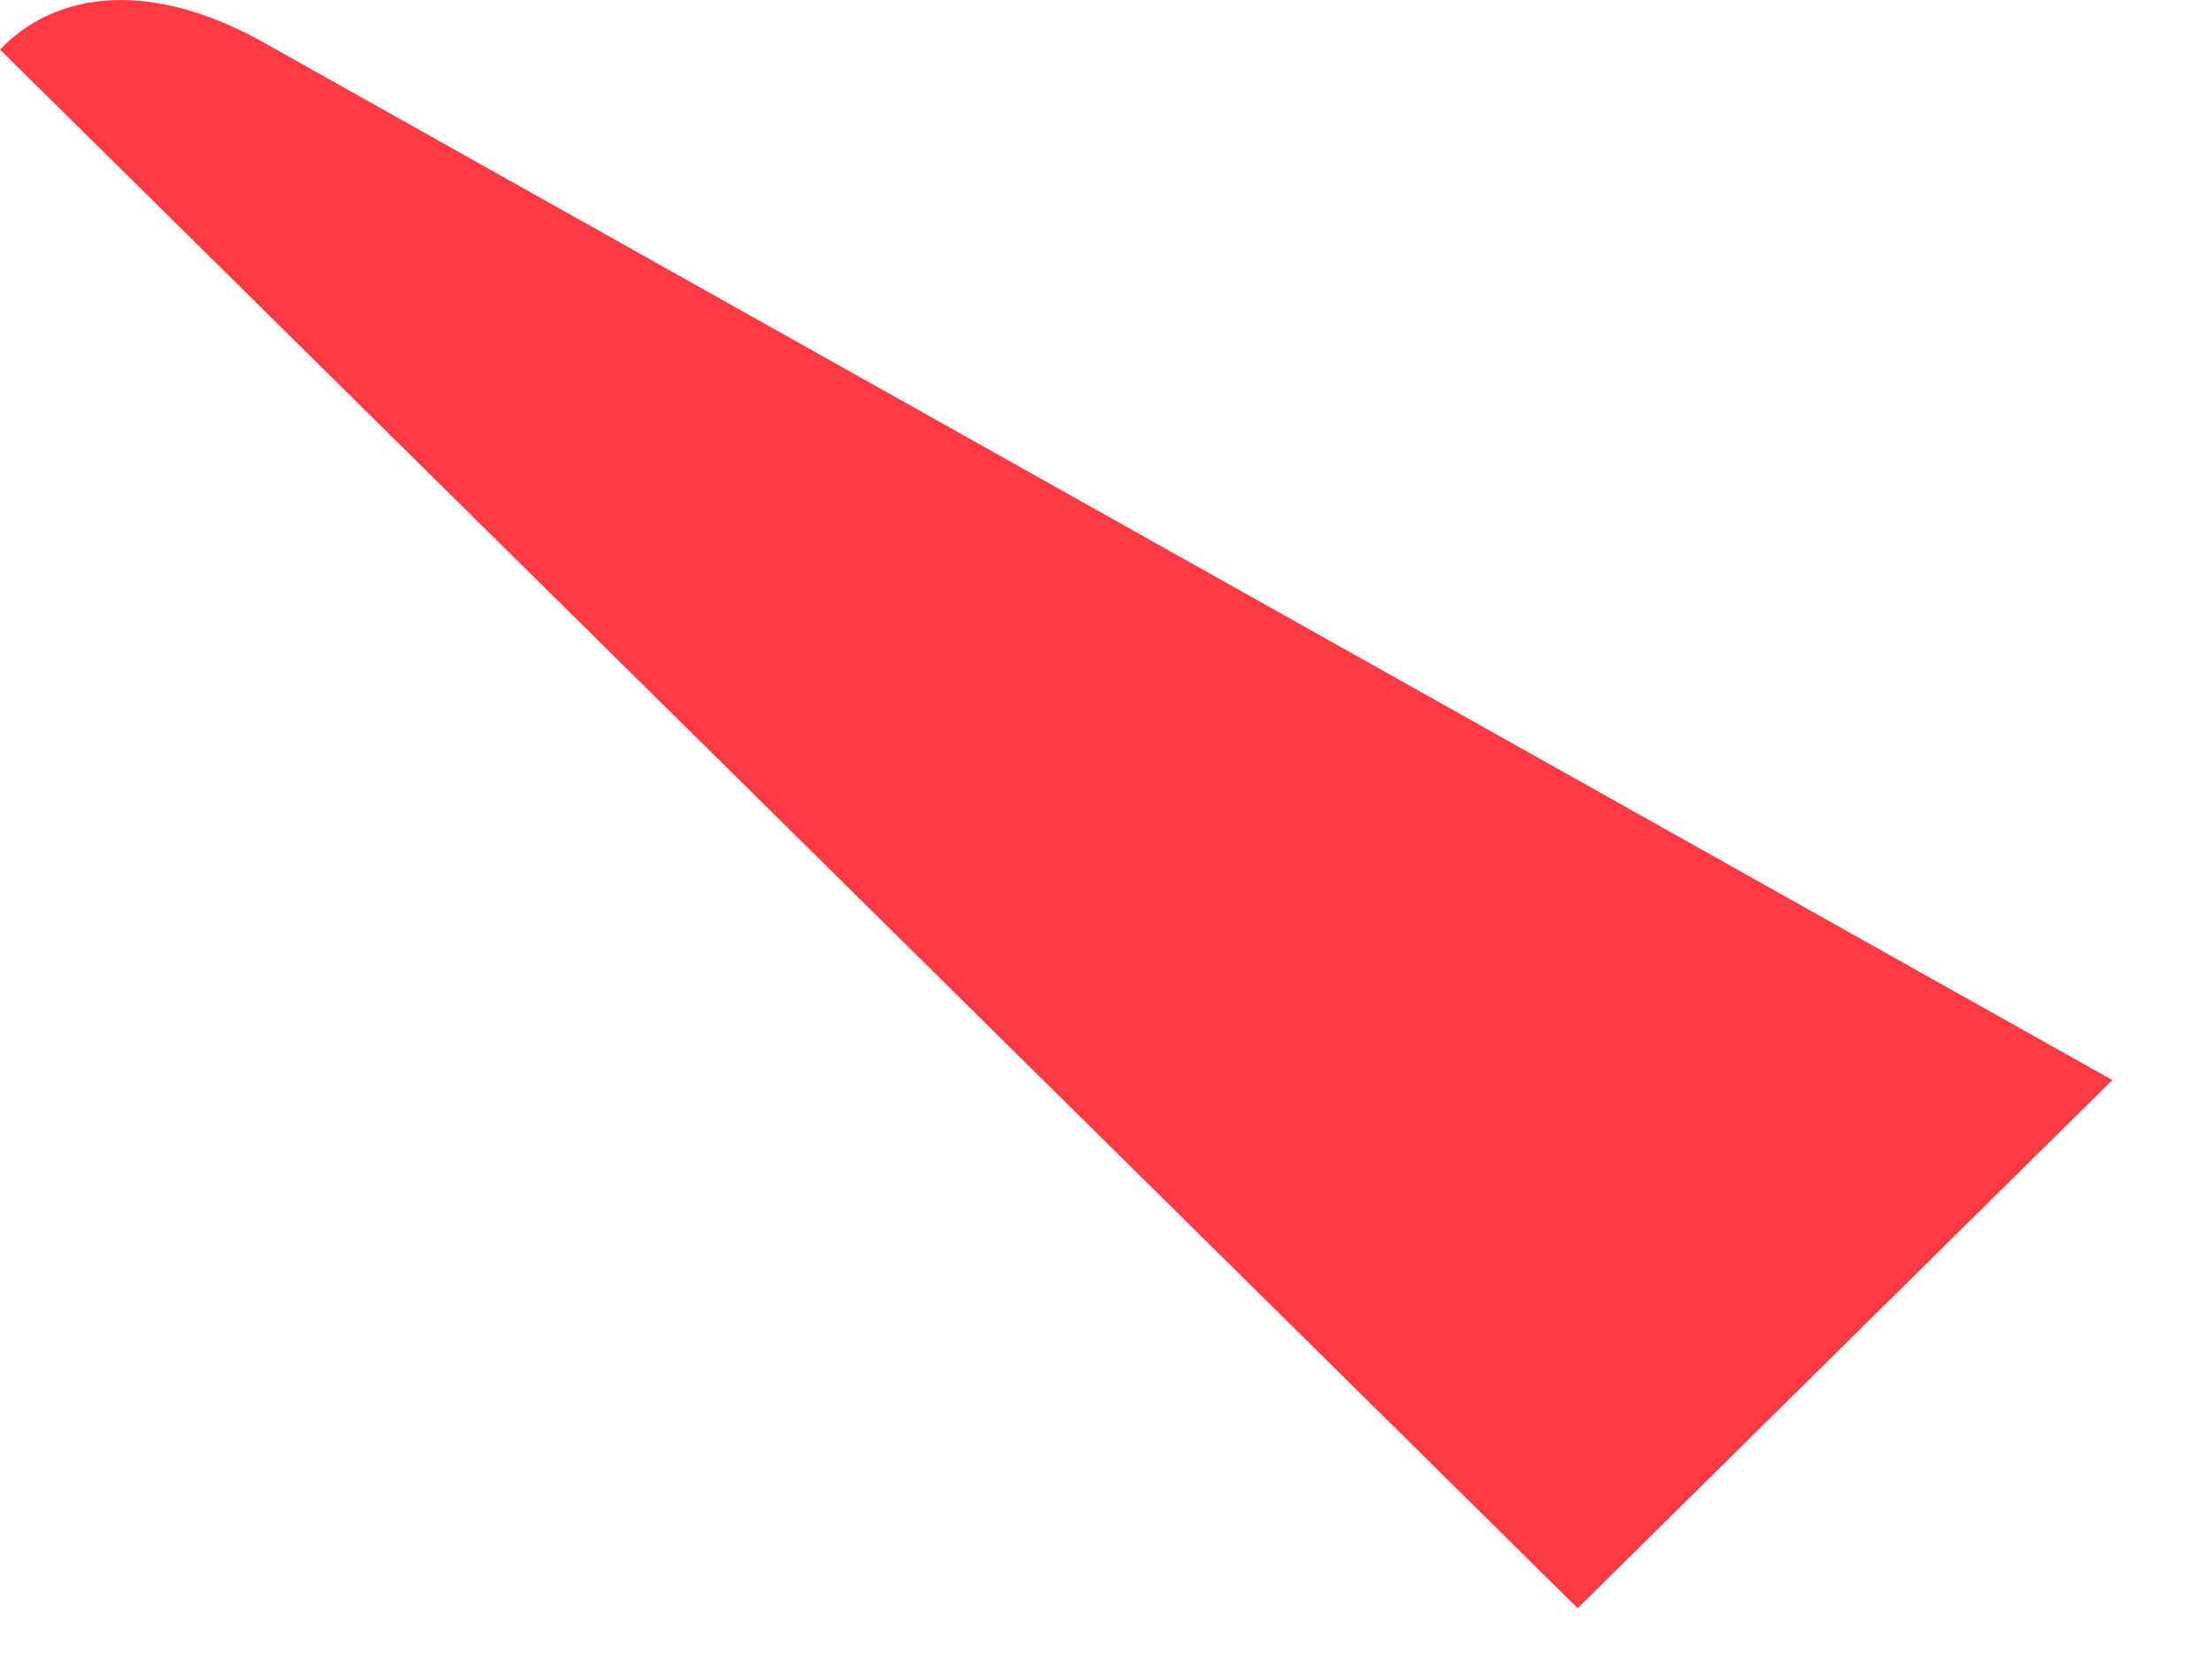 <svg xmlns="http://www.w3.org/2000/svg" fill="none" viewBox="0 0 20 15">
  <path d="M19.099 9.766l-4.834 4.775L0 .448C.53-.103 1.396-.169 2.38.382L19.1 9.766" fill="url(#b5KpbA-w52ua)"/>
  <defs>
    <linearGradient id="b5KpbA-w52ua" x1="16.47" y1="17.137" x2="-9.256" y2="43.179" gradientUnits="userSpaceOnUse">
      <stop stop-color="#FF3A44"/>
      <stop offset="1" stop-color="#C31162"/>
    </linearGradient>
  </defs>
</svg>
